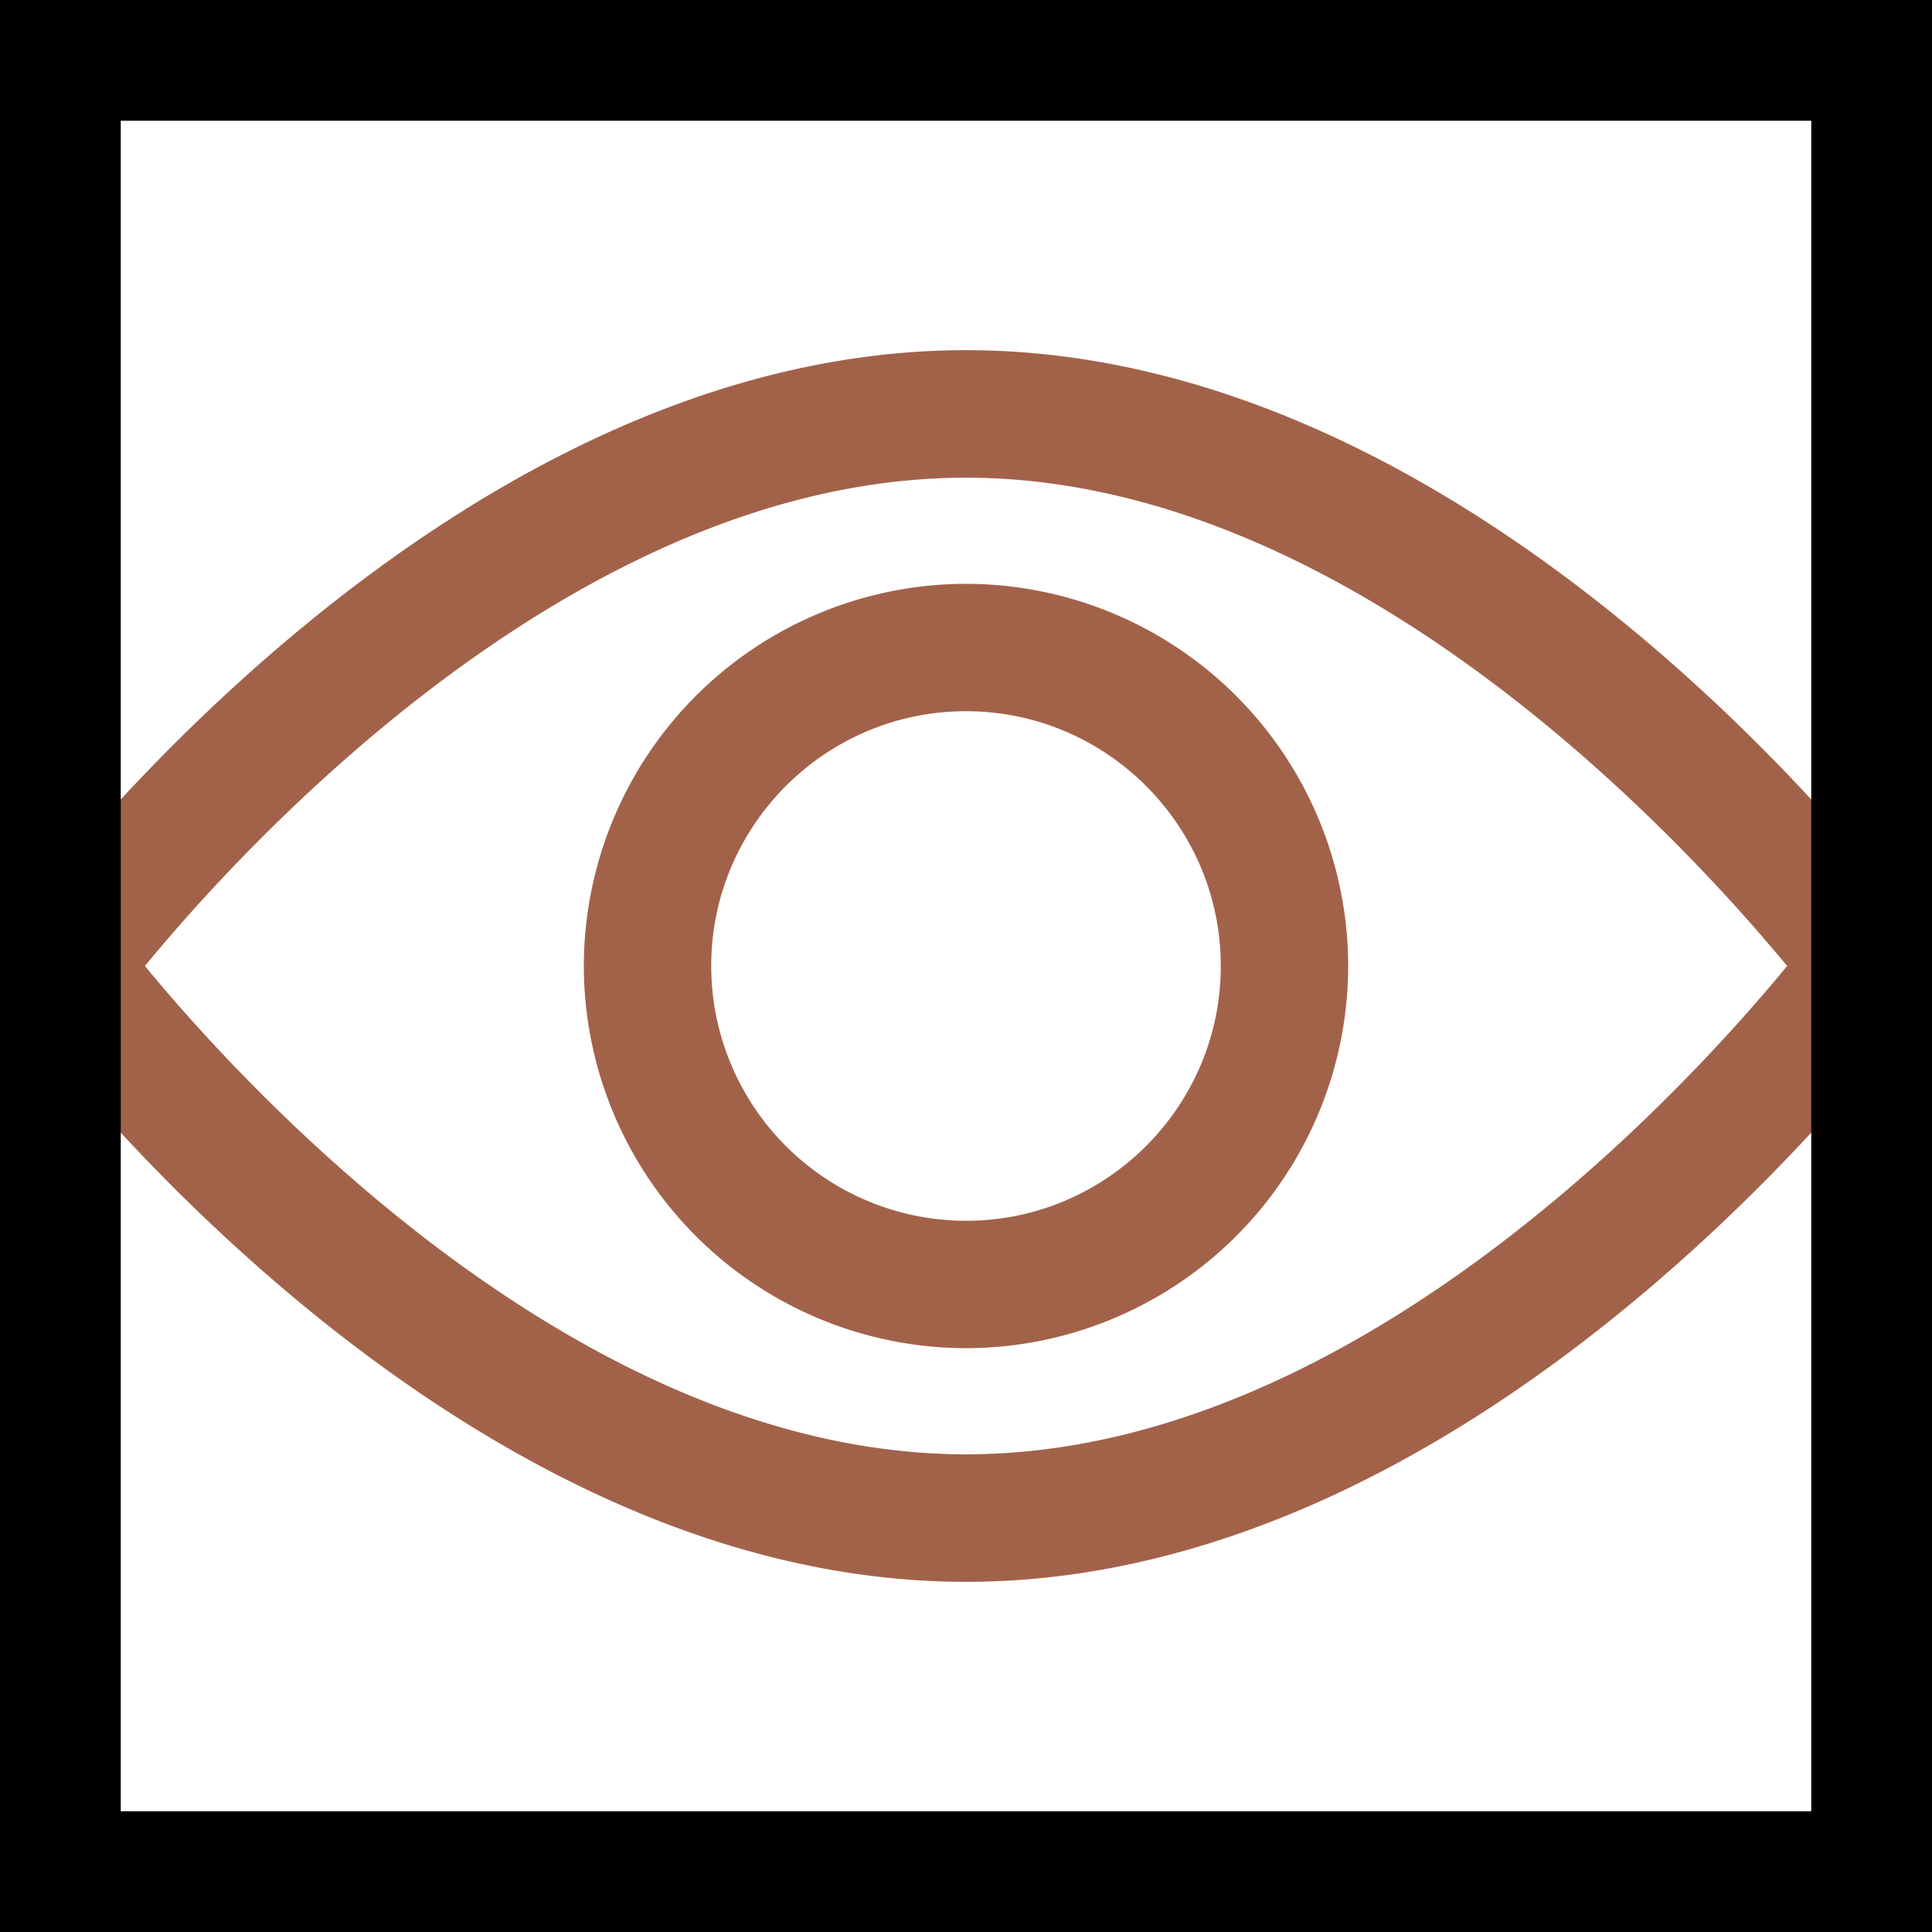 <svg width="16" height="16" fill="none" xmlns="http://www.w3.org/2000/svg"><path d="M15.898 7.689C15.755 7.493 12.35 2.9 8 2.9S.244 7.493.102 7.69a.528.528 0 000 .622C.244 8.507 3.65 13.1 8 13.1s7.755-4.592 7.898-4.788a.527.527 0 000-.622zM8 12.044c-3.204 0-5.98-3.048-6.8-4.044.82-.998 3.589-4.044 6.8-4.044 3.204 0 5.979 3.047 6.8 4.044-.82.998-3.59 4.044-6.8 4.044z" fill="#A2624A"/><path d="M8 4.835A3.168 3.168 0 004.835 8 3.169 3.169 0 008 11.165 3.168 3.168 0 0011.165 8 3.168 3.168 0 008 4.835zm0 5.275A2.112 2.112 0 015.89 8c0-1.163.946-2.11 2.11-2.11 1.163 0 2.11.947 2.11 2.11 0 1.163-.947 2.11-2.11 2.11z" fill="#A2624A"/><path d="M0 0v-1h-1v1h1zm16 0h1v-1h-1v1zm0 16v1h1v-1h-1zM0 16h-1v1h1v-1zM0 1h16v-2H0v2zm15-1v16h2V0h-2zm1 15H0v2h16v-2zM1 16V0h-2v16h2z" fill="#000"/></svg>